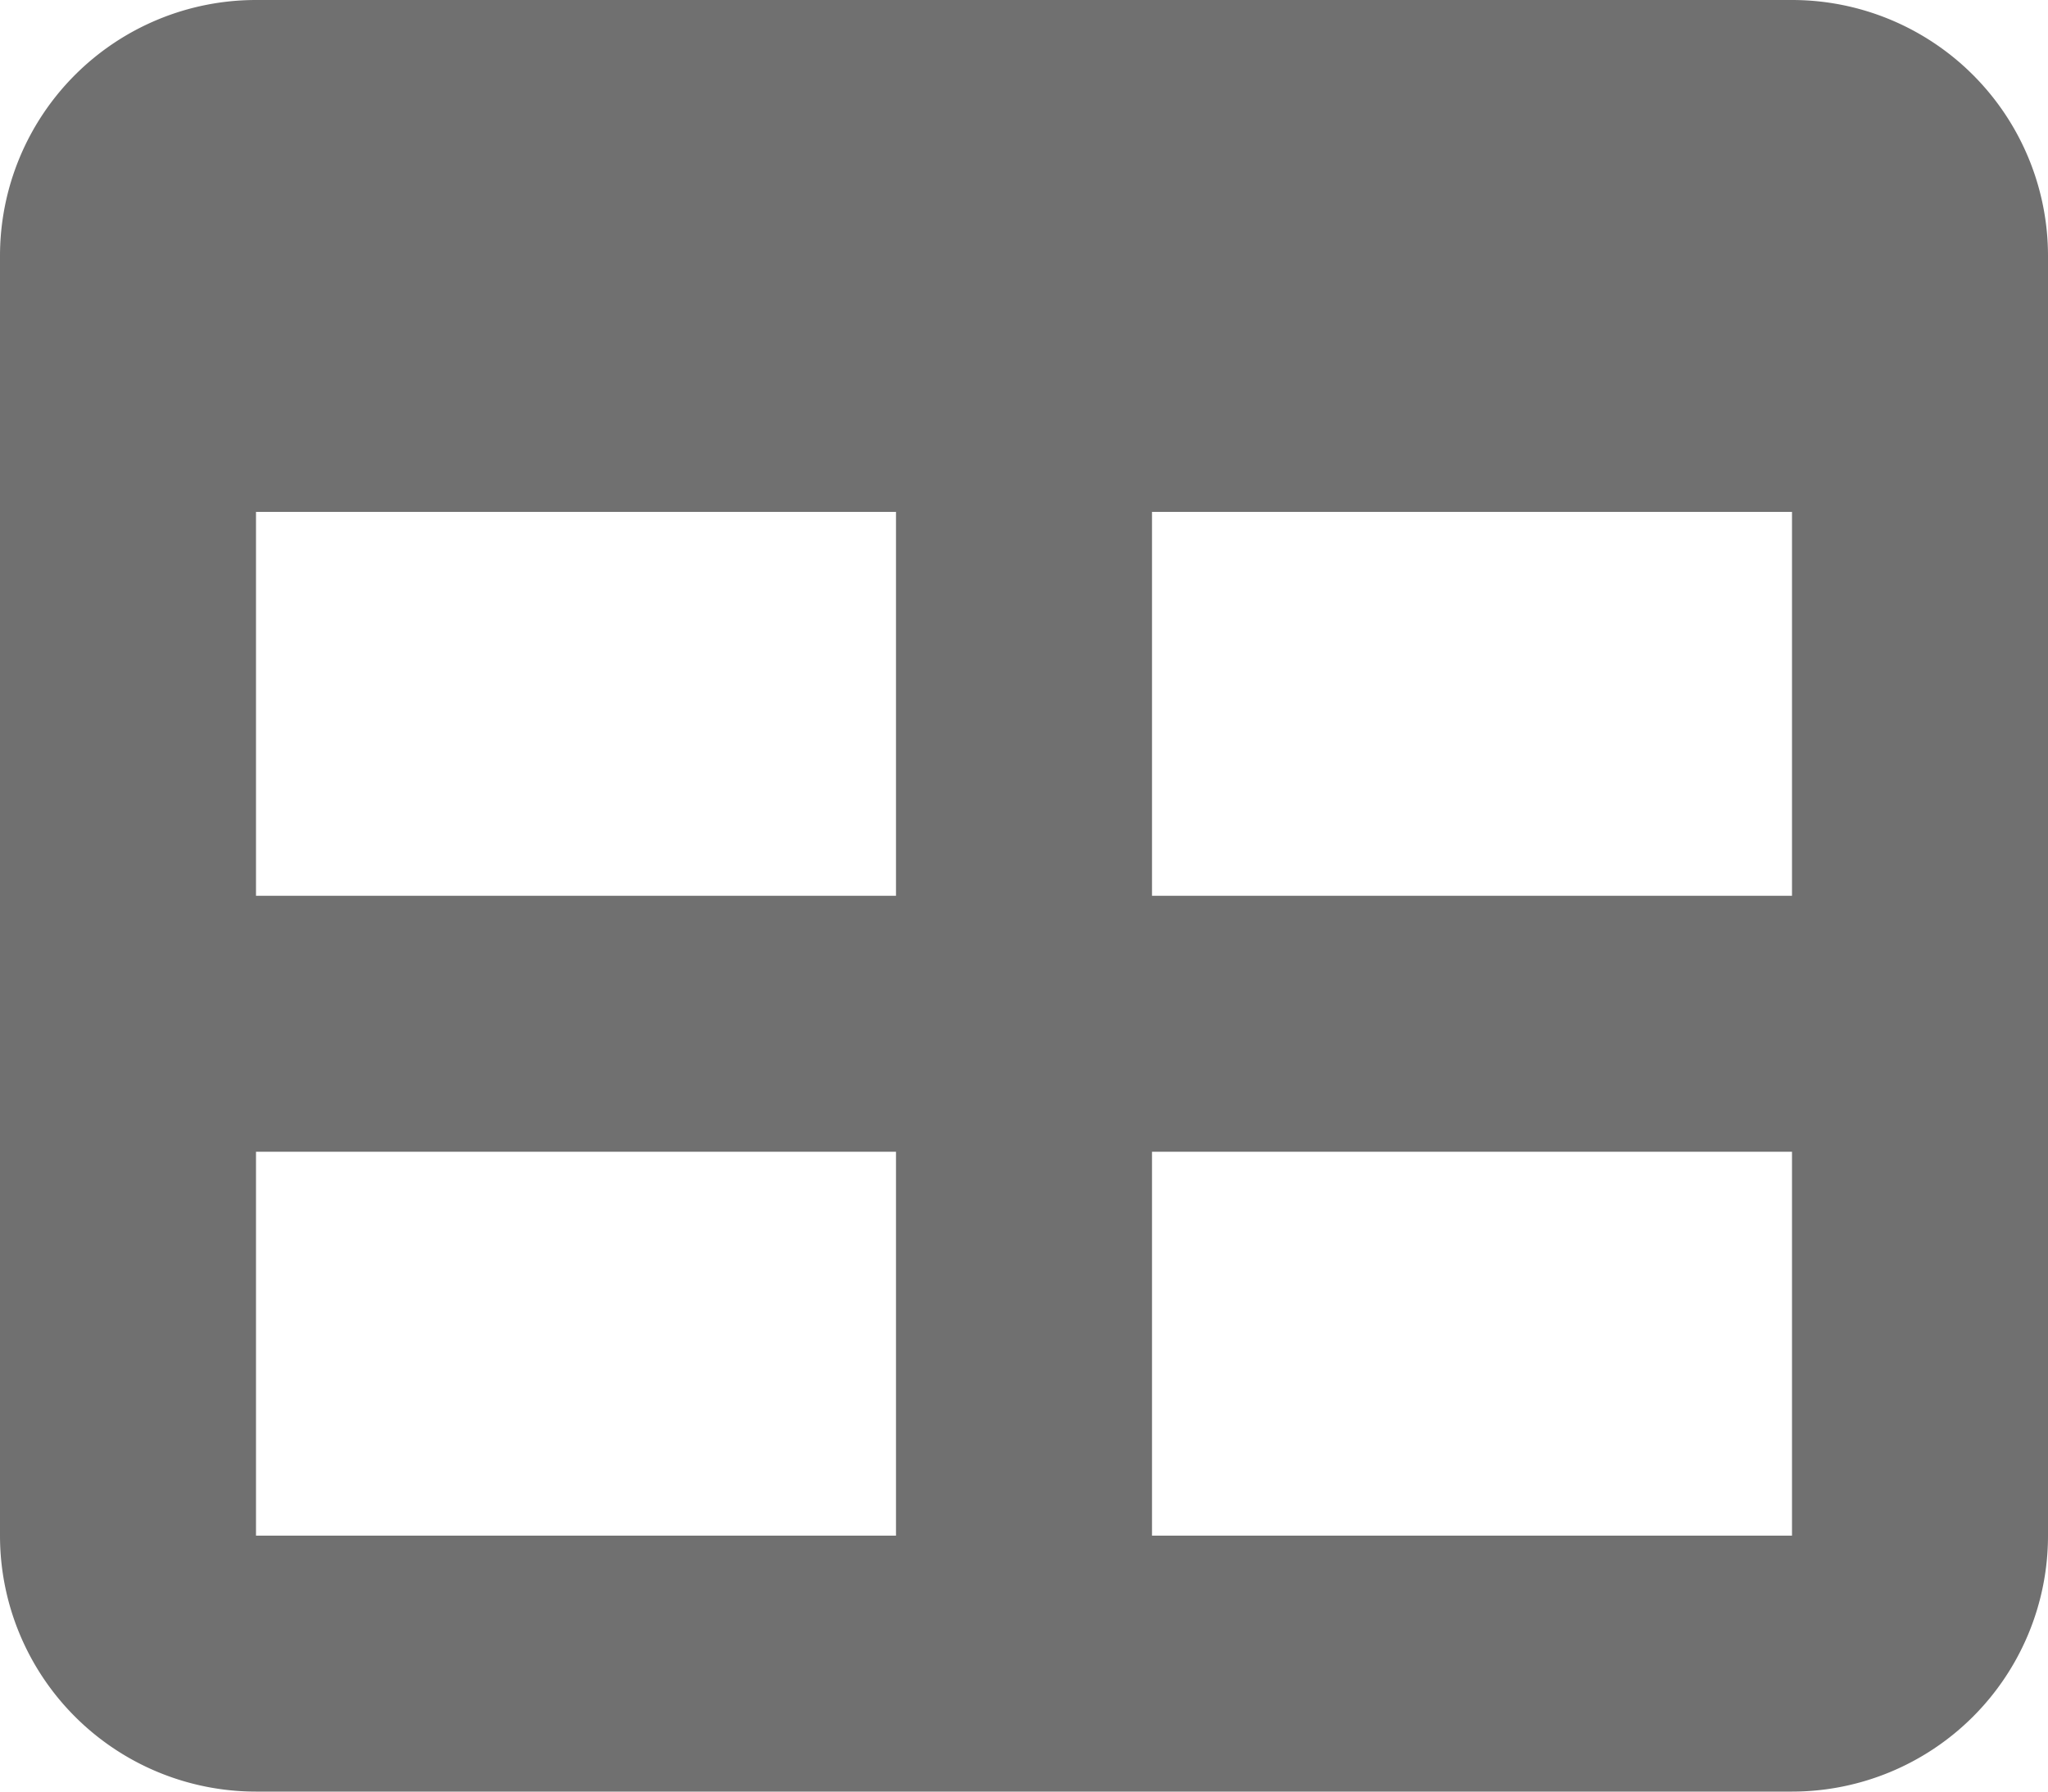 <svg id="ic-table-solid" xmlns="http://www.w3.org/2000/svg" width="24" height="21" viewBox="0 0 24 21">
  <path id="table-solid_1_" data-name="table-solid (1)" d="M21,32a3,3,0,0,1,3,3V50a3,3,0,0,1-3,3H3a3,3,0,0,1-3-3V35a3,3,0,0,1,3-3ZM10.5,42.5V38H3v4.5ZM3,45.5V50h7.5V45.5ZM13.5,50H21V45.5H13.5ZM21,42.5V38H13.5v4.5Z" transform="translate(0 -32)" fill="#707070"/>
</svg>
